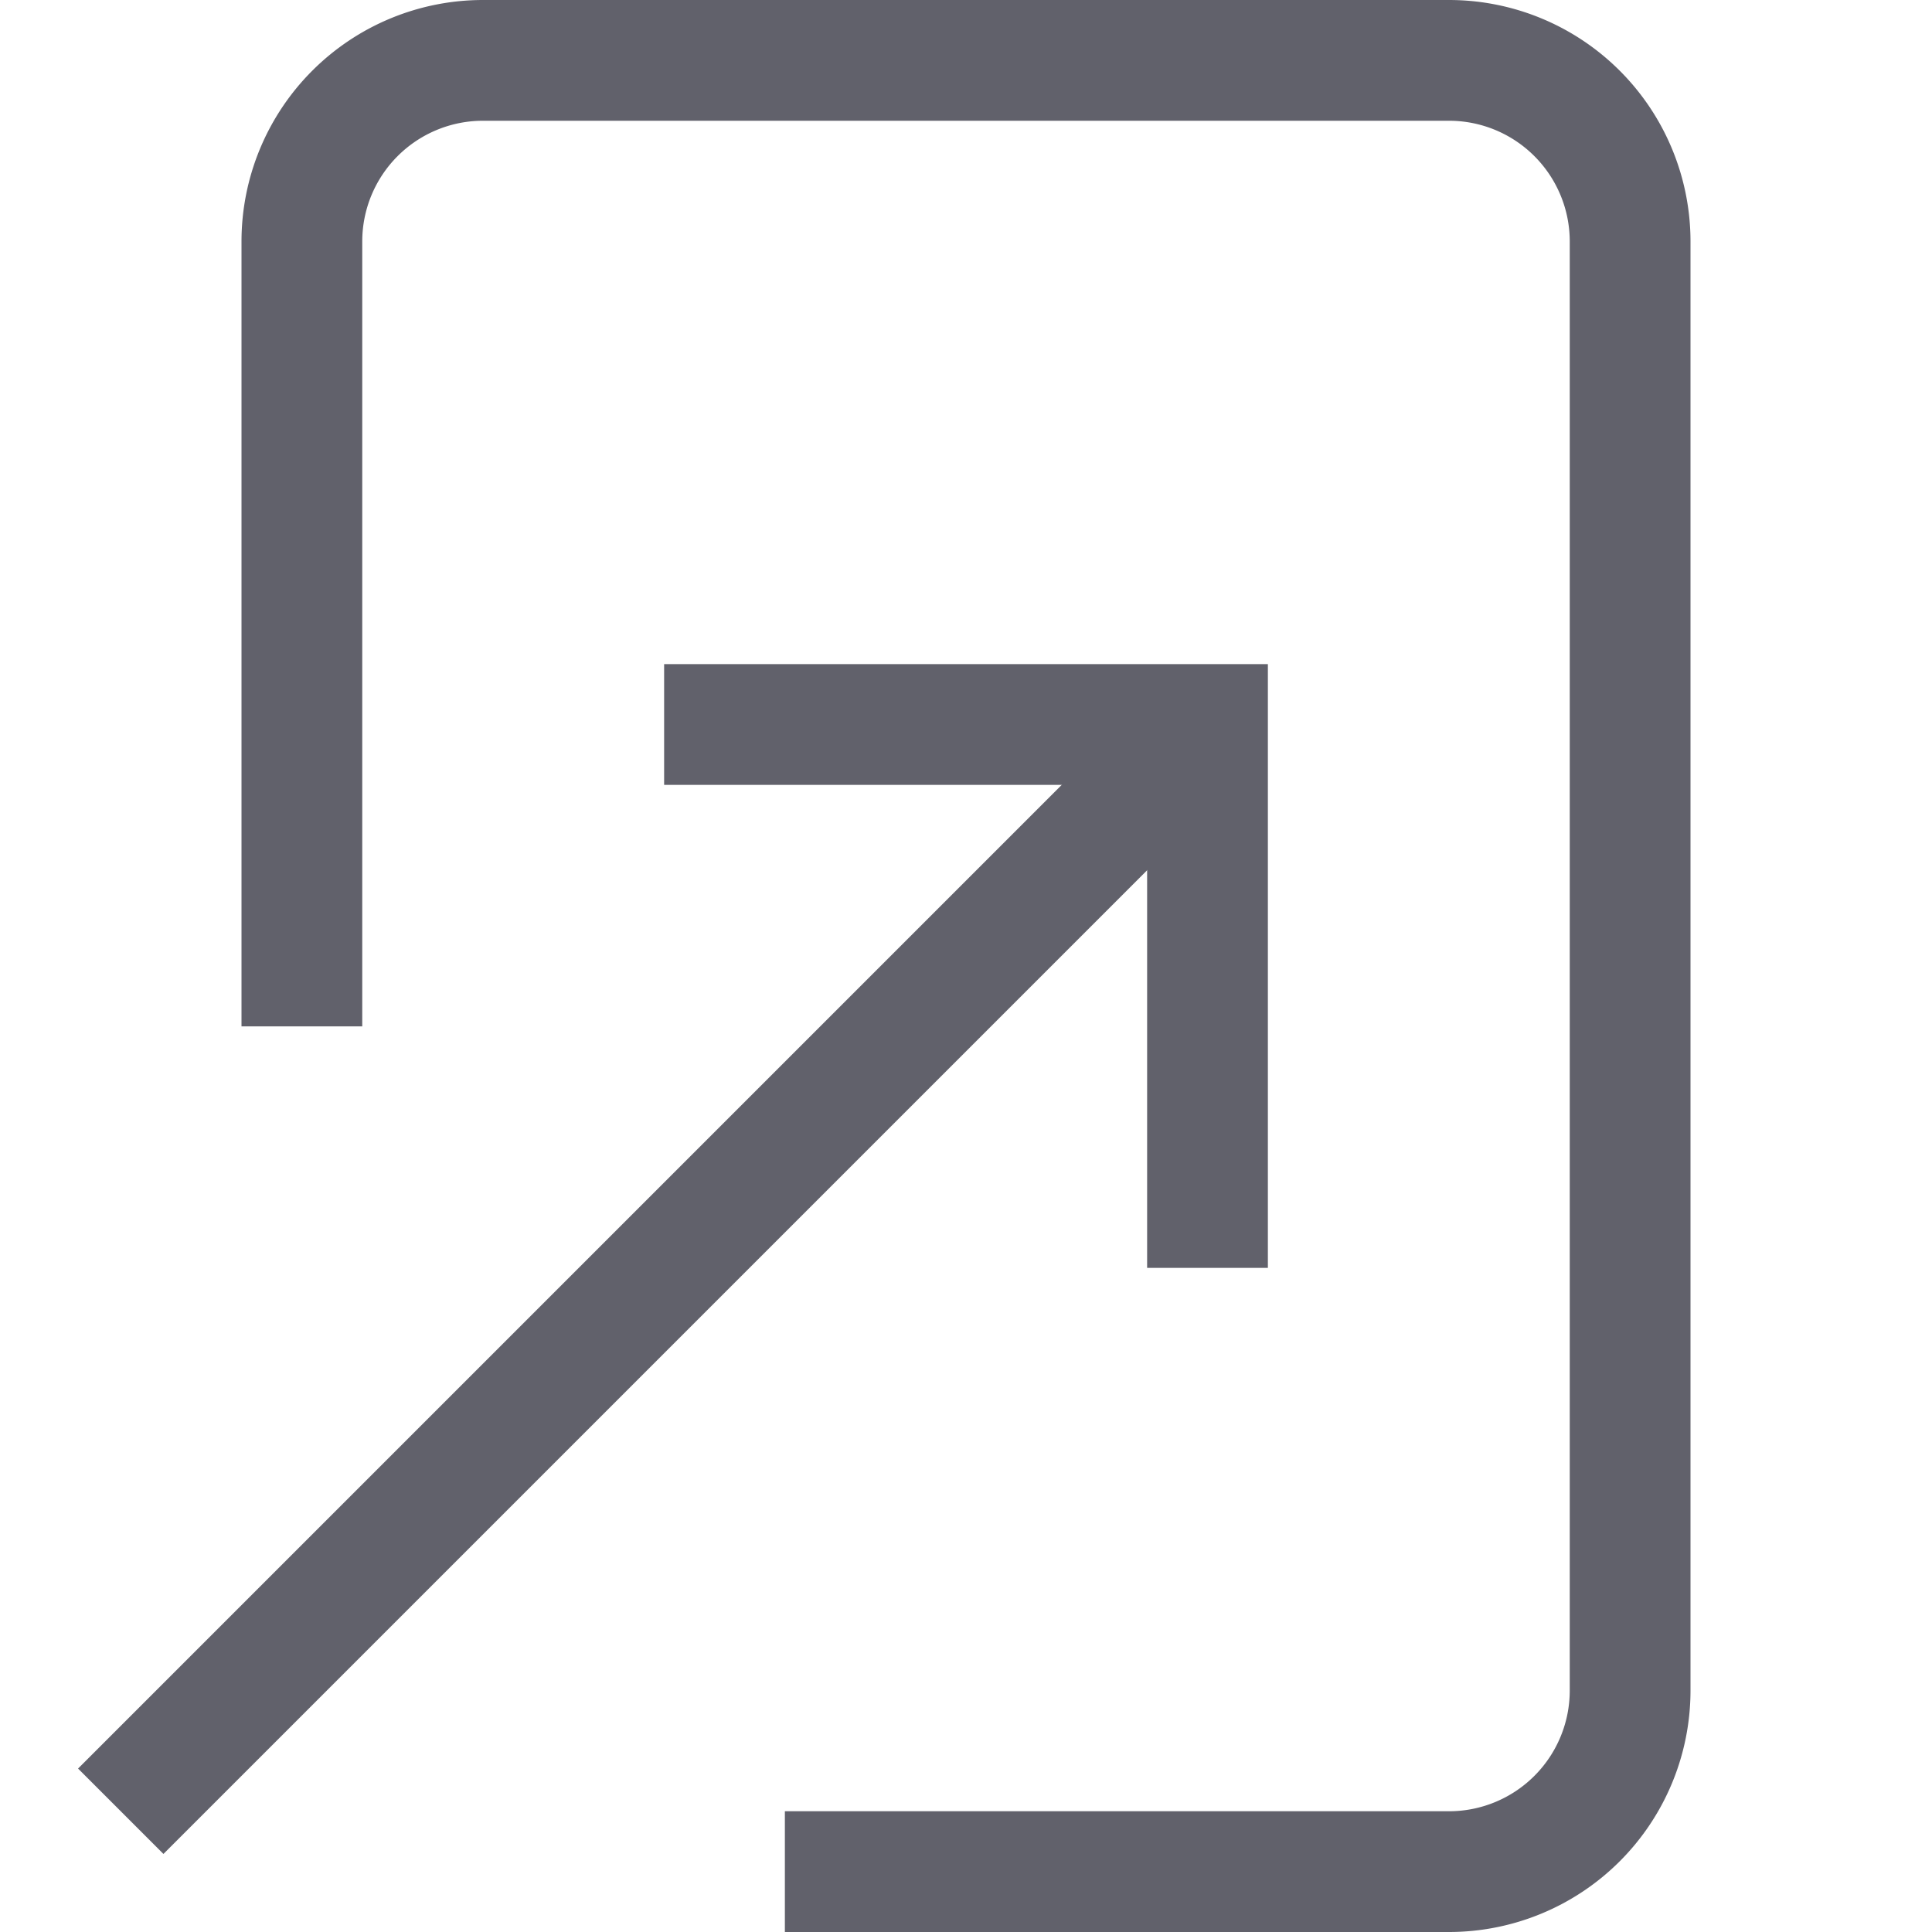 <svg xmlns="http://www.w3.org/2000/svg" height="24" width="24" viewBox="0 0 32 32"><path d="M5,17V4A3,3,0,0,1,8,1H24a3,3,0,0,1,3,3V28a3,3,0,0,1-3,3H13" fill="none" stroke="#61616b" stroke-width="2"></path><line data-cap="butt" data-color="color-2" x1="2" y1="30" x2="20" y2="12" fill="none" stroke="#61616b" stroke-width="2"></line><polyline data-color="color-2" points="11 12 20 12 20 21" fill="none" stroke="#61616b" stroke-width="2"></polyline></svg>